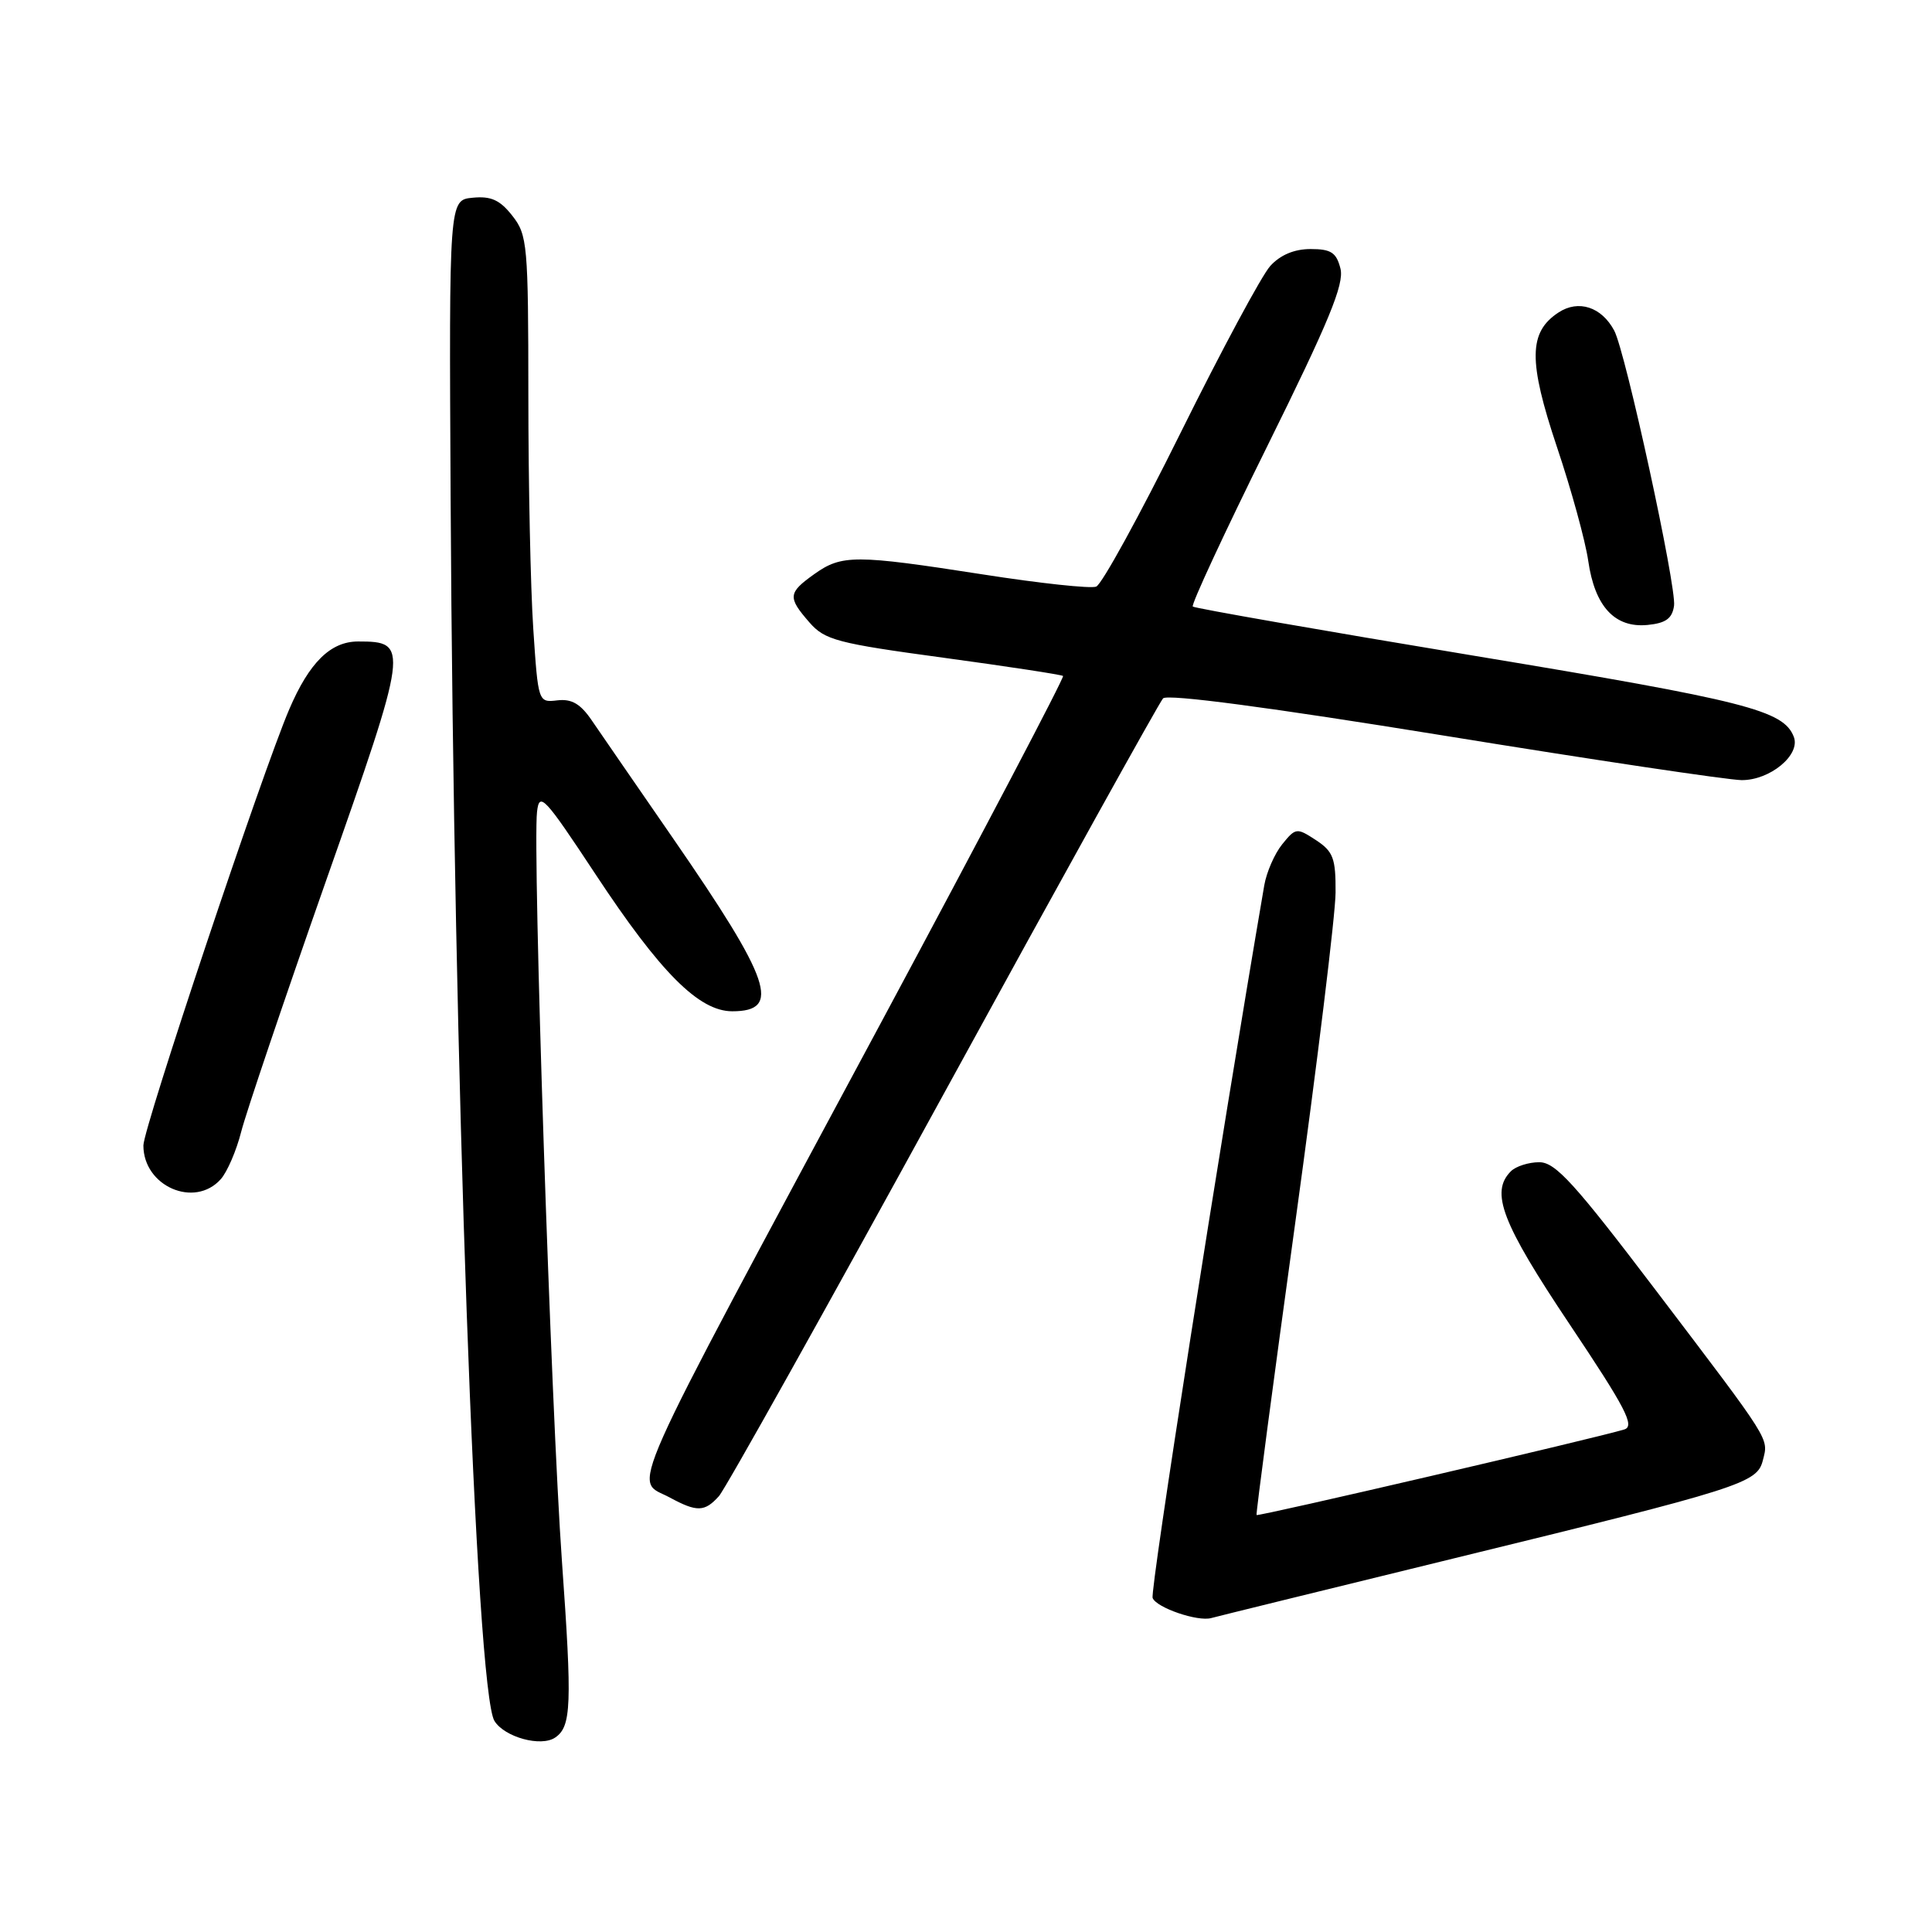 <?xml version="1.0" encoding="UTF-8" standalone="no"?>
<!DOCTYPE svg PUBLIC "-//W3C//DTD SVG 1.1//EN" "http://www.w3.org/Graphics/SVG/1.1/DTD/svg11.dtd" >
<svg xmlns="http://www.w3.org/2000/svg" xmlns:xlink="http://www.w3.org/1999/xlink" version="1.1" viewBox="0 0 256 256">
 <g >
 <path fill="currentColor"
d=" M 73.57 230.23 C 75.71 228.77 75.82 225.93 74.46 206.88 C 73.02 186.77 70.56 112.72 71.16 107.56 C 71.47 104.87 72.12 105.56 78.90 115.83 C 87.52 128.90 92.62 134.00 97.03 134.00 C 103.58 134.00 102.19 129.93 89.20 111.11 C 84.41 104.18 79.58 97.16 78.45 95.51 C 76.93 93.26 75.76 92.58 73.86 92.80 C 71.32 93.10 71.31 93.08 70.66 83.30 C 70.30 77.91 70.01 64.00 70.01 52.38 C 70.00 32.40 69.89 31.13 67.88 28.58 C 66.25 26.50 65.06 25.96 62.63 26.20 C 59.50 26.50 59.50 26.50 59.71 66.00 C 60.10 141.53 63.06 224.06 65.52 228.04 C 66.86 230.19 71.70 231.52 73.57 230.23 Z  M 192.50 206.53 C 230.89 197.15 232.83 196.53 233.59 193.49 C 234.34 190.51 234.83 191.29 219.51 171.11 C 208.64 156.79 206.11 154.00 203.96 154.00 C 202.55 154.00 200.86 154.54 200.20 155.20 C 197.43 157.97 199.00 162.05 207.98 175.47 C 215.41 186.57 216.66 188.97 215.23 189.41 C 211.55 190.54 166.66 200.99 166.50 200.75 C 166.40 200.61 168.71 183.18 171.63 162.00 C 174.55 140.82 176.96 121.15 176.97 118.27 C 177.00 113.72 176.66 112.83 174.37 111.32 C 171.83 109.66 171.68 109.67 169.90 111.87 C 168.89 113.12 167.82 115.57 167.52 117.32 C 161.56 152.10 152.37 210.79 152.73 211.74 C 153.23 213.03 158.72 214.91 160.50 214.40 C 161.05 214.24 175.45 210.70 192.50 206.53 Z  M 95.26 198.25 C 96.12 197.29 109.51 173.32 125.02 145.00 C 140.52 116.67 153.62 93.07 154.11 92.54 C 154.69 91.93 168.31 93.74 191.26 97.46 C 211.19 100.70 228.97 103.35 230.77 103.37 C 234.53 103.40 238.61 100.03 237.69 97.64 C 236.34 94.12 231.43 92.87 195.45 86.91 C 175.13 83.54 158.30 80.60 158.05 80.37 C 157.81 80.13 162.26 70.55 167.94 59.08 C 176.08 42.63 178.13 37.66 177.62 35.60 C 177.08 33.46 176.38 33.00 173.66 33.00 C 171.50 33.00 169.64 33.78 168.31 35.25 C 167.19 36.49 161.84 46.44 156.43 57.36 C 151.02 68.28 145.99 77.45 145.25 77.73 C 144.52 78.02 137.75 77.29 130.21 76.11 C 113.31 73.48 111.54 73.48 107.90 76.07 C 104.41 78.56 104.35 79.14 107.25 82.47 C 109.29 84.81 110.91 85.24 125.00 87.15 C 133.53 88.31 140.66 89.40 140.86 89.57 C 141.06 89.74 130.28 110.27 116.91 135.19 C 81.86 200.50 83.95 195.82 88.75 198.43 C 92.35 200.38 93.37 200.35 95.26 198.25 Z  M 29.25 156.25 C 30.11 155.29 31.32 152.47 31.95 150.00 C 32.57 147.53 37.63 132.57 43.18 116.77 C 54.18 85.51 54.25 85.00 47.45 85.00 C 43.80 85.00 40.98 87.78 38.32 94.00 C 34.76 102.32 19.00 149.45 19.00 151.78 C 19.00 157.19 25.78 160.14 29.25 156.25 Z  M 221.82 80.26 C 222.17 77.80 215.39 46.59 213.89 43.80 C 212.22 40.67 209.16 39.67 206.52 41.40 C 202.53 44.01 202.49 47.83 206.30 59.22 C 208.20 64.87 210.07 71.67 210.45 74.32 C 211.32 80.37 213.97 83.23 218.31 82.81 C 220.73 82.57 221.58 81.96 221.82 80.26 Z "/>
</g>
</svg>